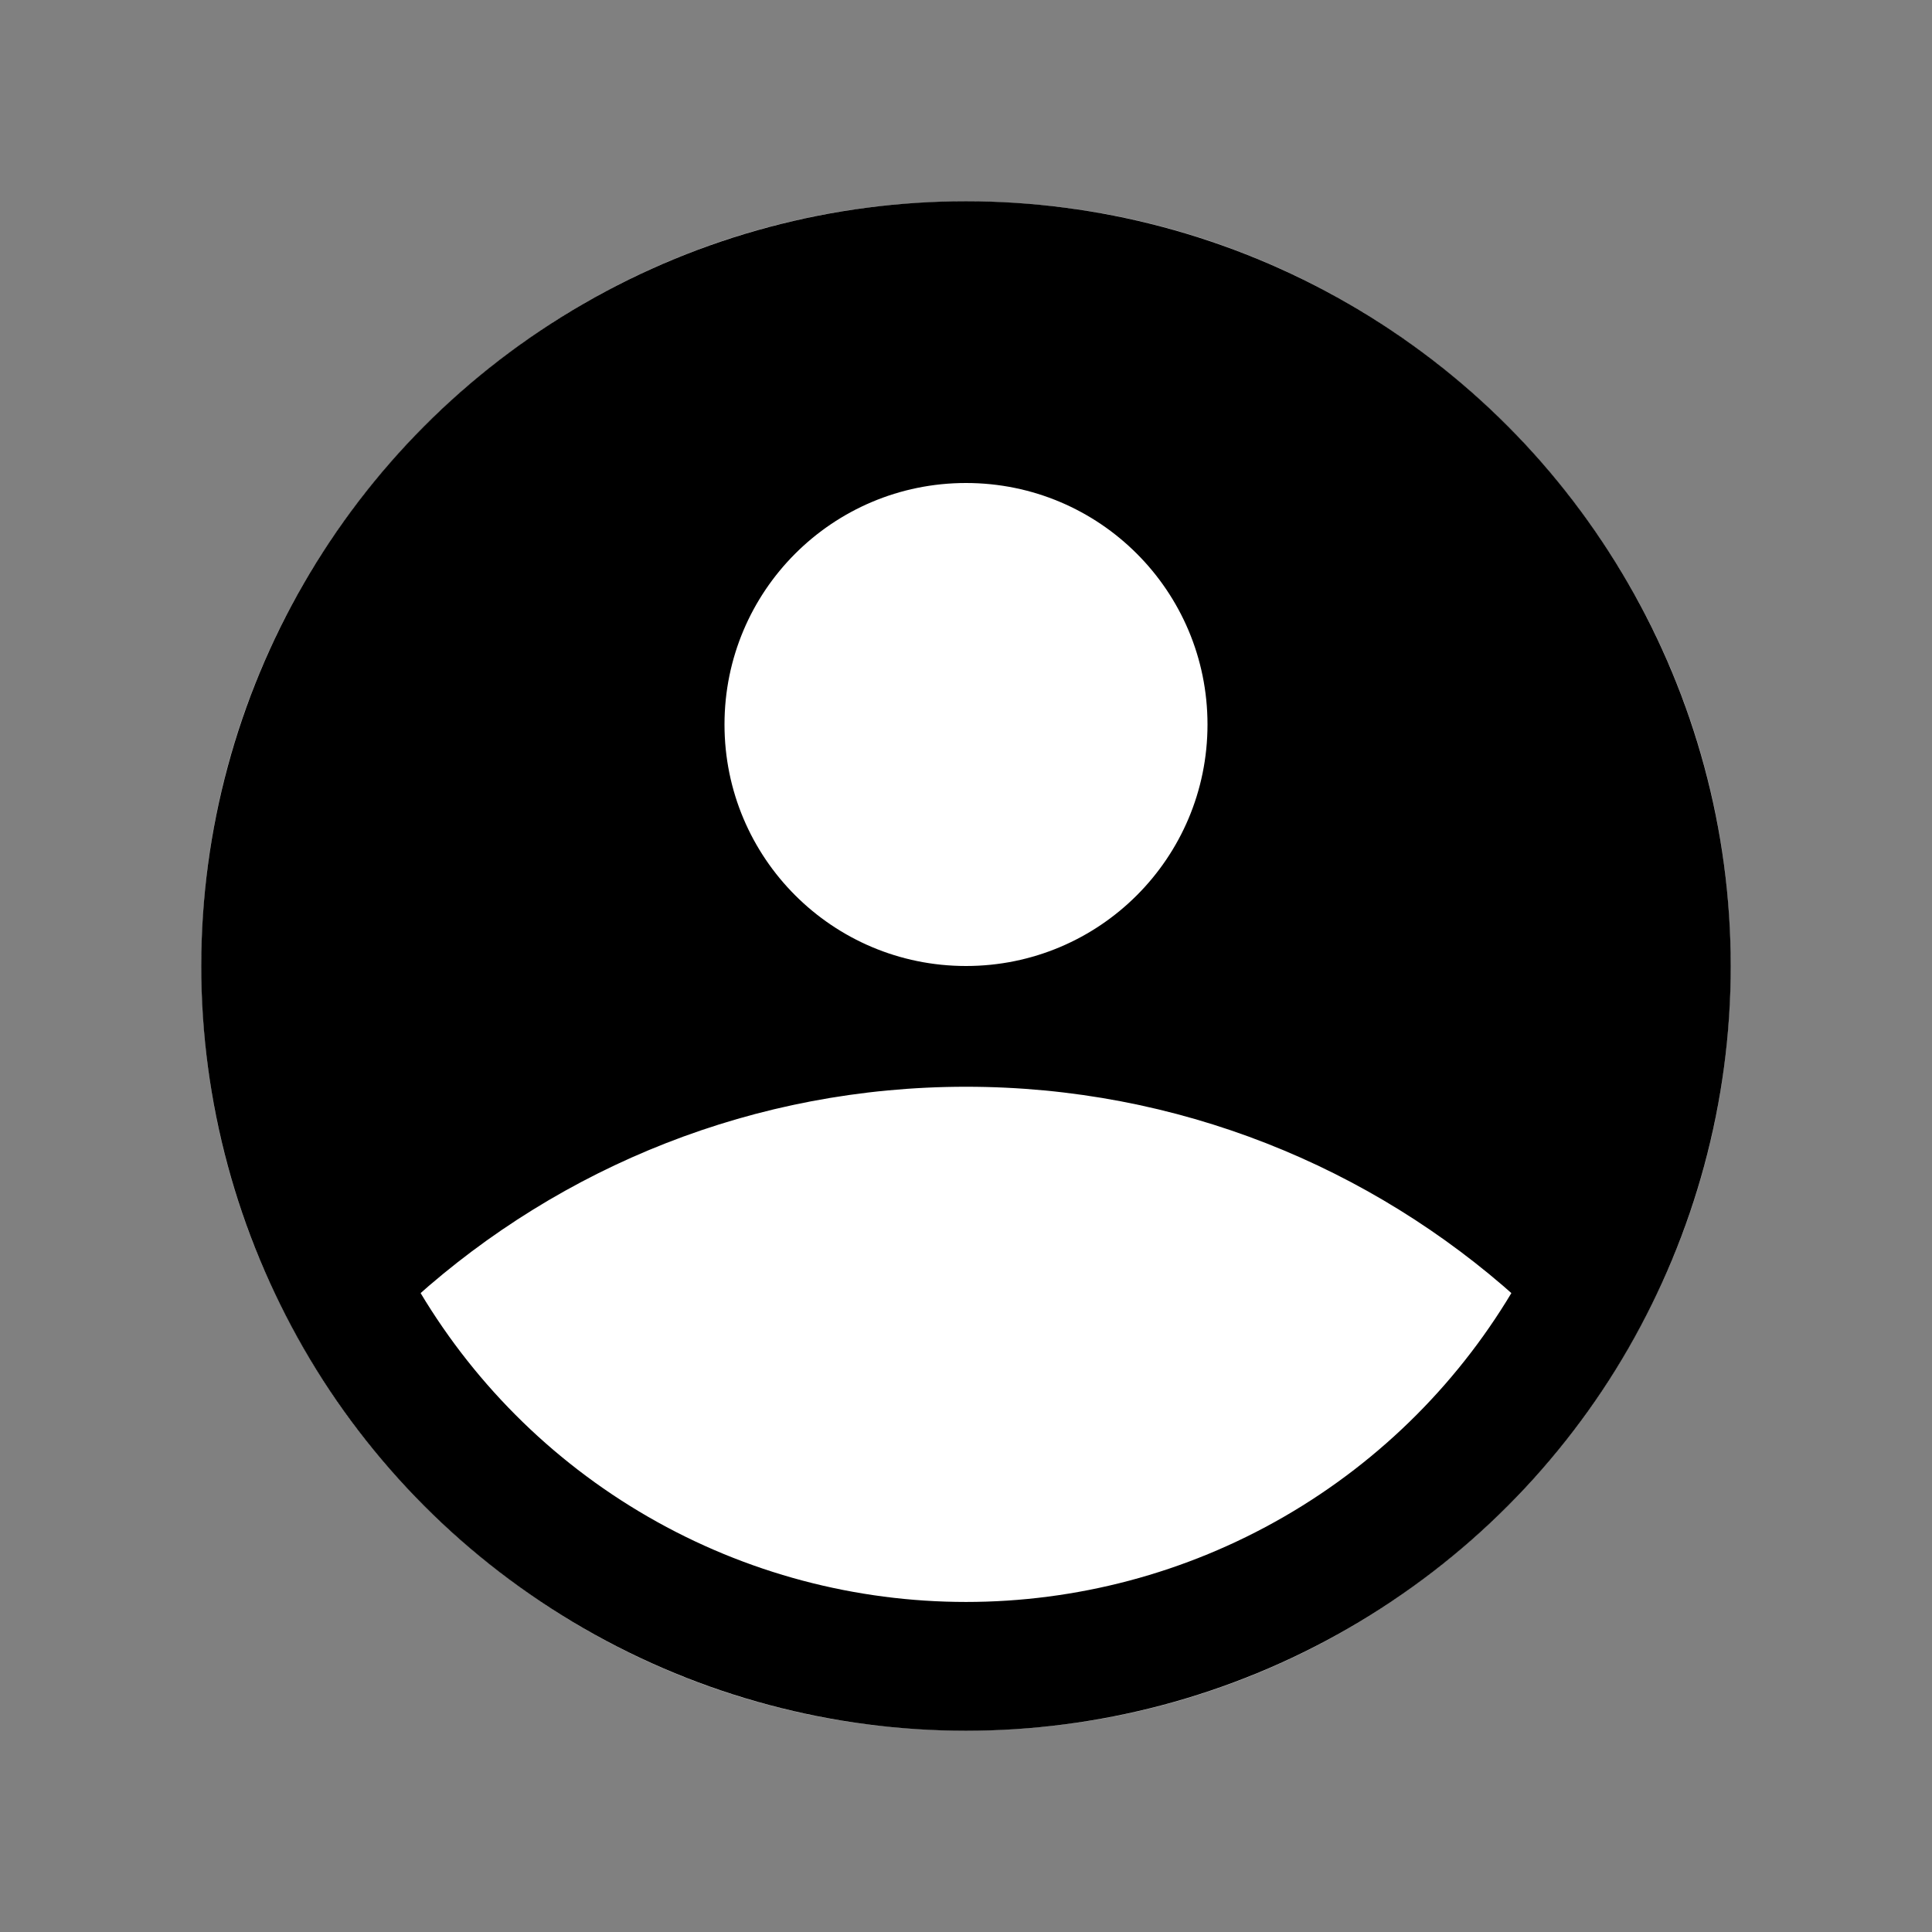 <svg width="48" height="48" viewBox="0 0 48 48" fill="none" xmlns="http://www.w3.org/2000/svg">
<rect x="0" y="0" width="48" height="48" fill="#808080" stroke="none"/>
<g clip-path="url(#clip0_2312_4295)">
<circle cx="24" cy="24" r="17.4" fill="black" stroke="black" stroke-width="3.2"/>
<path d="M24 5C13.51 5 5 13.51 5 24C5 27.87 6.16 31.48 8.16 34.48C11.56 39.62 17.38 43 24 43C30.62 43 36.44 39.62 39.84 34.48C41.84 31.48 43 27.87 43 24C43 13.51 34.49 5 24 5ZM37.69 32.25C34.06 28.99 29.26 27 24 27C18.74 27 13.94 28.99 10.31 32.25C8.8 29.77 8 26.94 8 24C8 15.18 15.18 8 24 8C32.82 8 40 15.18 40 24C40 26.93 39.2 29.76 37.69 32.25Z" fill="white"/>
<path d="M24 12C20.683 12 18 14.683 18 18C18 21.317 20.683 24 24 24C27.317 24 30 21.317 30 18C30 14.683 27.317 12 24 12Z" fill="white"/>
<circle cx="24" cy="24" r="17.4" stroke="black" stroke-width="3.2"/>
</g>
<defs>
<clipPath id="clip0_2312_4295">
<rect width="48" height="48" fill="white"/>
</clipPath>
</defs>
</svg>
